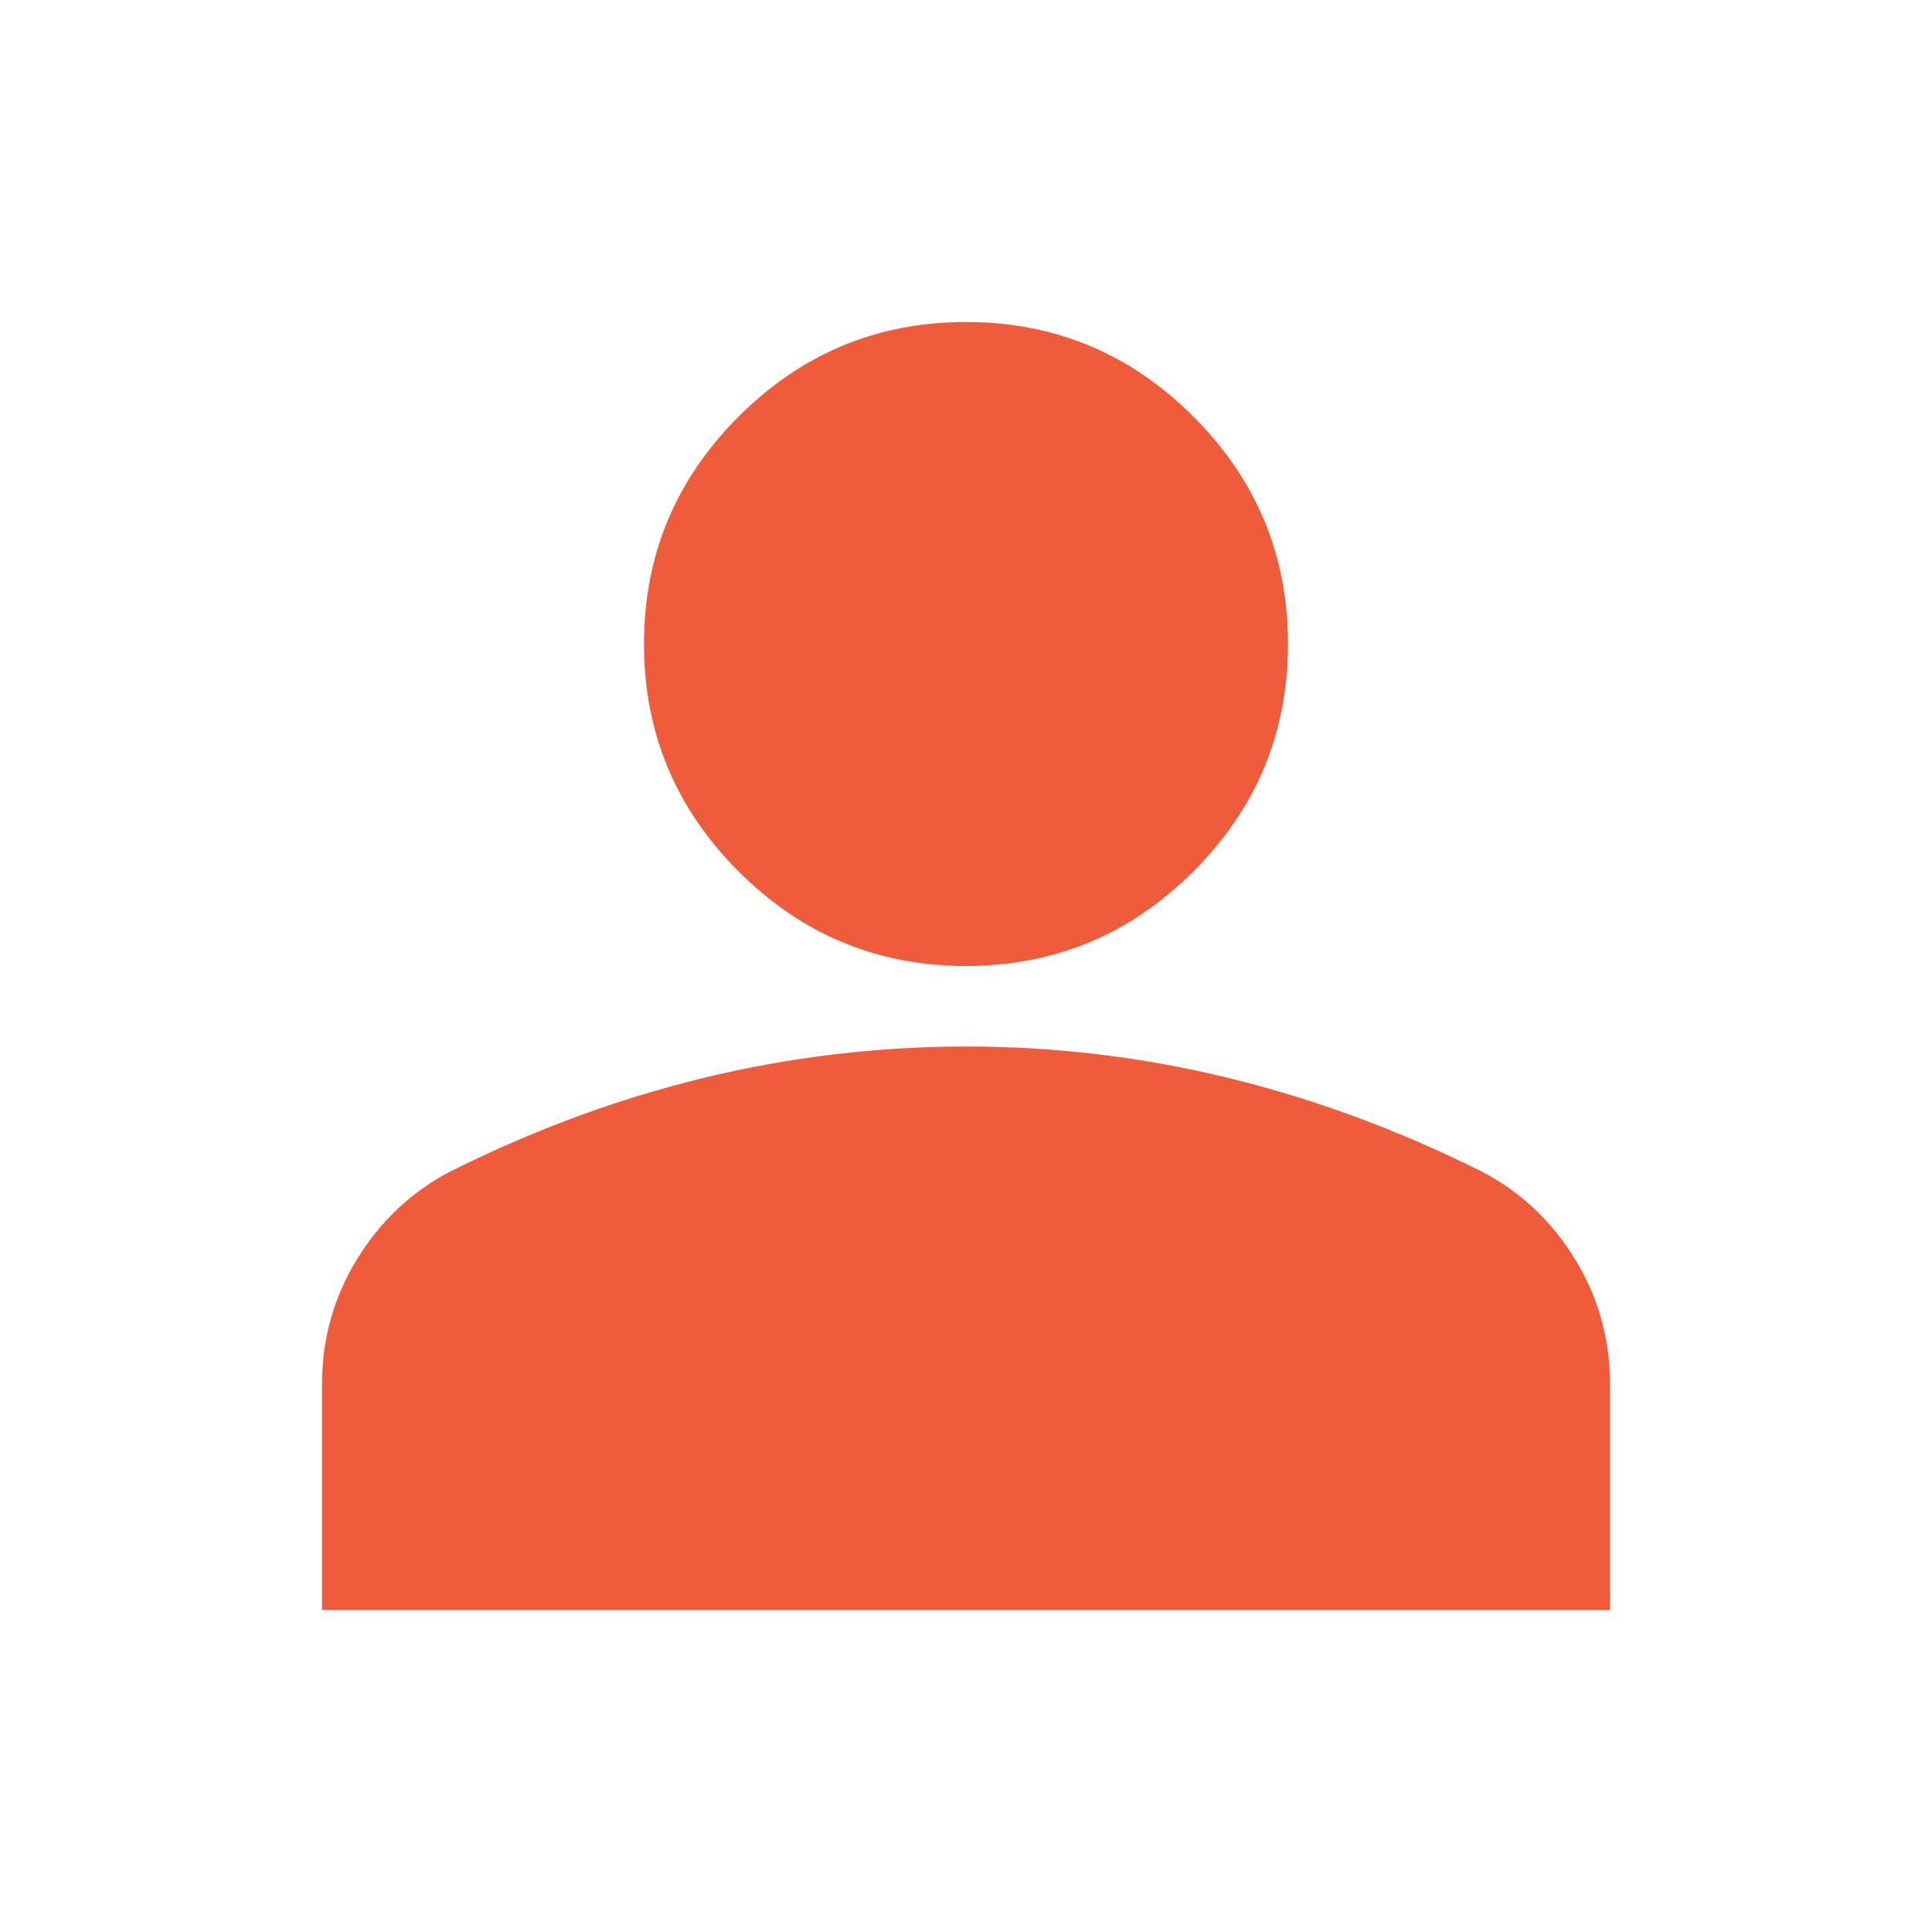 <svg width="93" height="93" viewBox="0 0 93 93" fill="none" xmlns="http://www.w3.org/2000/svg">
<path d="M46.5 46.5C42.237 46.5 38.589 44.982 35.553 41.947C32.518 38.911 31 35.263 31 31C31 26.738 32.518 23.088 35.553 20.053C38.589 17.018 42.237 15.5 46.5 15.5C50.763 15.5 54.411 17.018 57.447 20.053C60.482 23.088 62 26.738 62 31C62 35.263 60.482 38.911 57.447 41.947C54.411 44.982 50.763 46.5 46.5 46.5ZM15.5 77.5V66.65C15.5 64.454 16.066 62.437 17.197 60.597C18.329 58.758 19.83 57.353 21.7 56.381C25.704 54.379 29.773 52.878 33.906 51.879C38.04 50.879 42.237 50.378 46.5 50.375C50.763 50.372 54.96 50.874 59.094 51.879C63.227 52.883 67.296 54.384 71.3 56.381C73.173 57.35 74.675 58.755 75.807 60.597C76.938 62.439 77.503 64.457 77.5 66.65V77.5H15.5Z" fill="#EE5C3B"/>
</svg>
